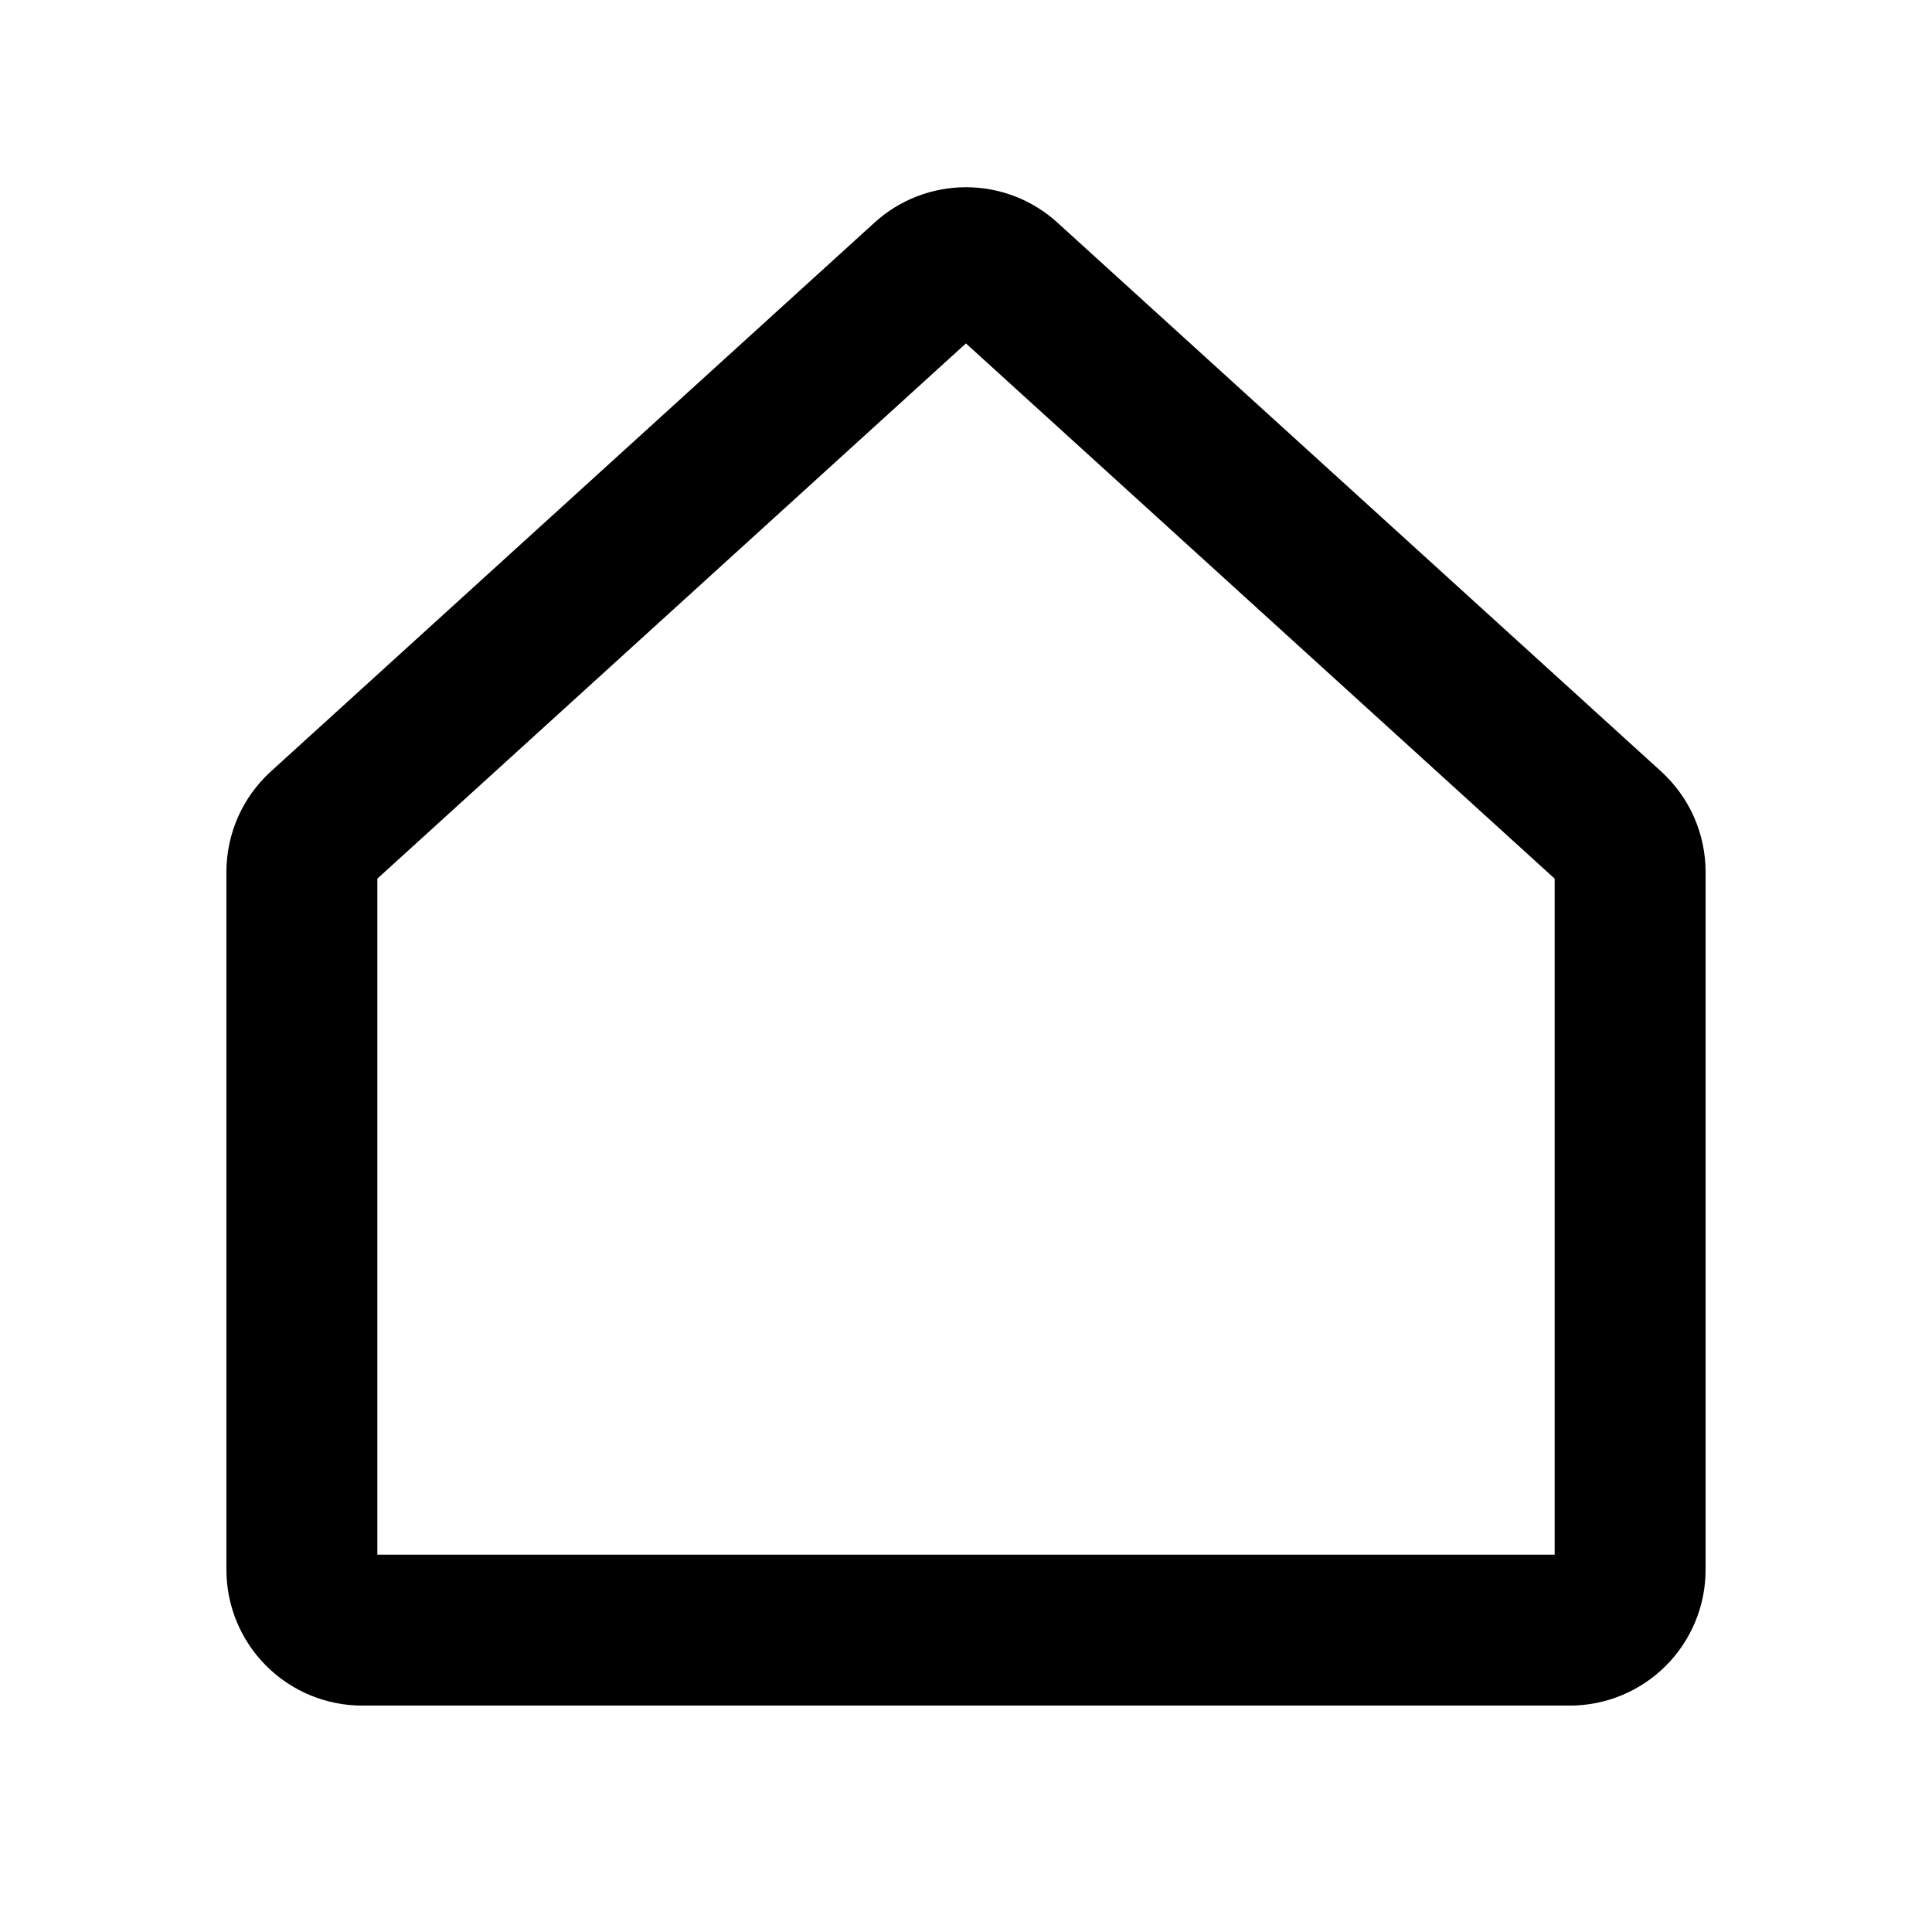 <svg width="32" height="32" viewBox="0 0 32 32" fill="none" xmlns="http://www.w3.org/2000/svg">
<path fill-rule="evenodd" clip-rule="evenodd" d="M14.486 3.686C14.9 3.309 15.44 3.101 15.999 3.101C16.559 3.101 17.099 3.309 17.513 3.686L27.514 12.778C27.745 12.989 27.931 13.246 28.058 13.532C28.184 13.819 28.25 14.129 28.25 14.443V26C28.25 26.597 28.013 27.169 27.591 27.591C27.169 28.013 26.597 28.25 26 28.25H6C5.403 28.25 4.831 28.013 4.409 27.591C3.987 27.169 3.75 26.597 3.75 26V14.442C3.75 14.129 3.816 13.819 3.942 13.532C4.069 13.246 4.254 12.989 4.486 12.778L14.486 3.686ZM15.999 5.688L6.25 14.553V25.75H25.75V14.553L15.999 5.688Z" fill="black"/>
</svg>
